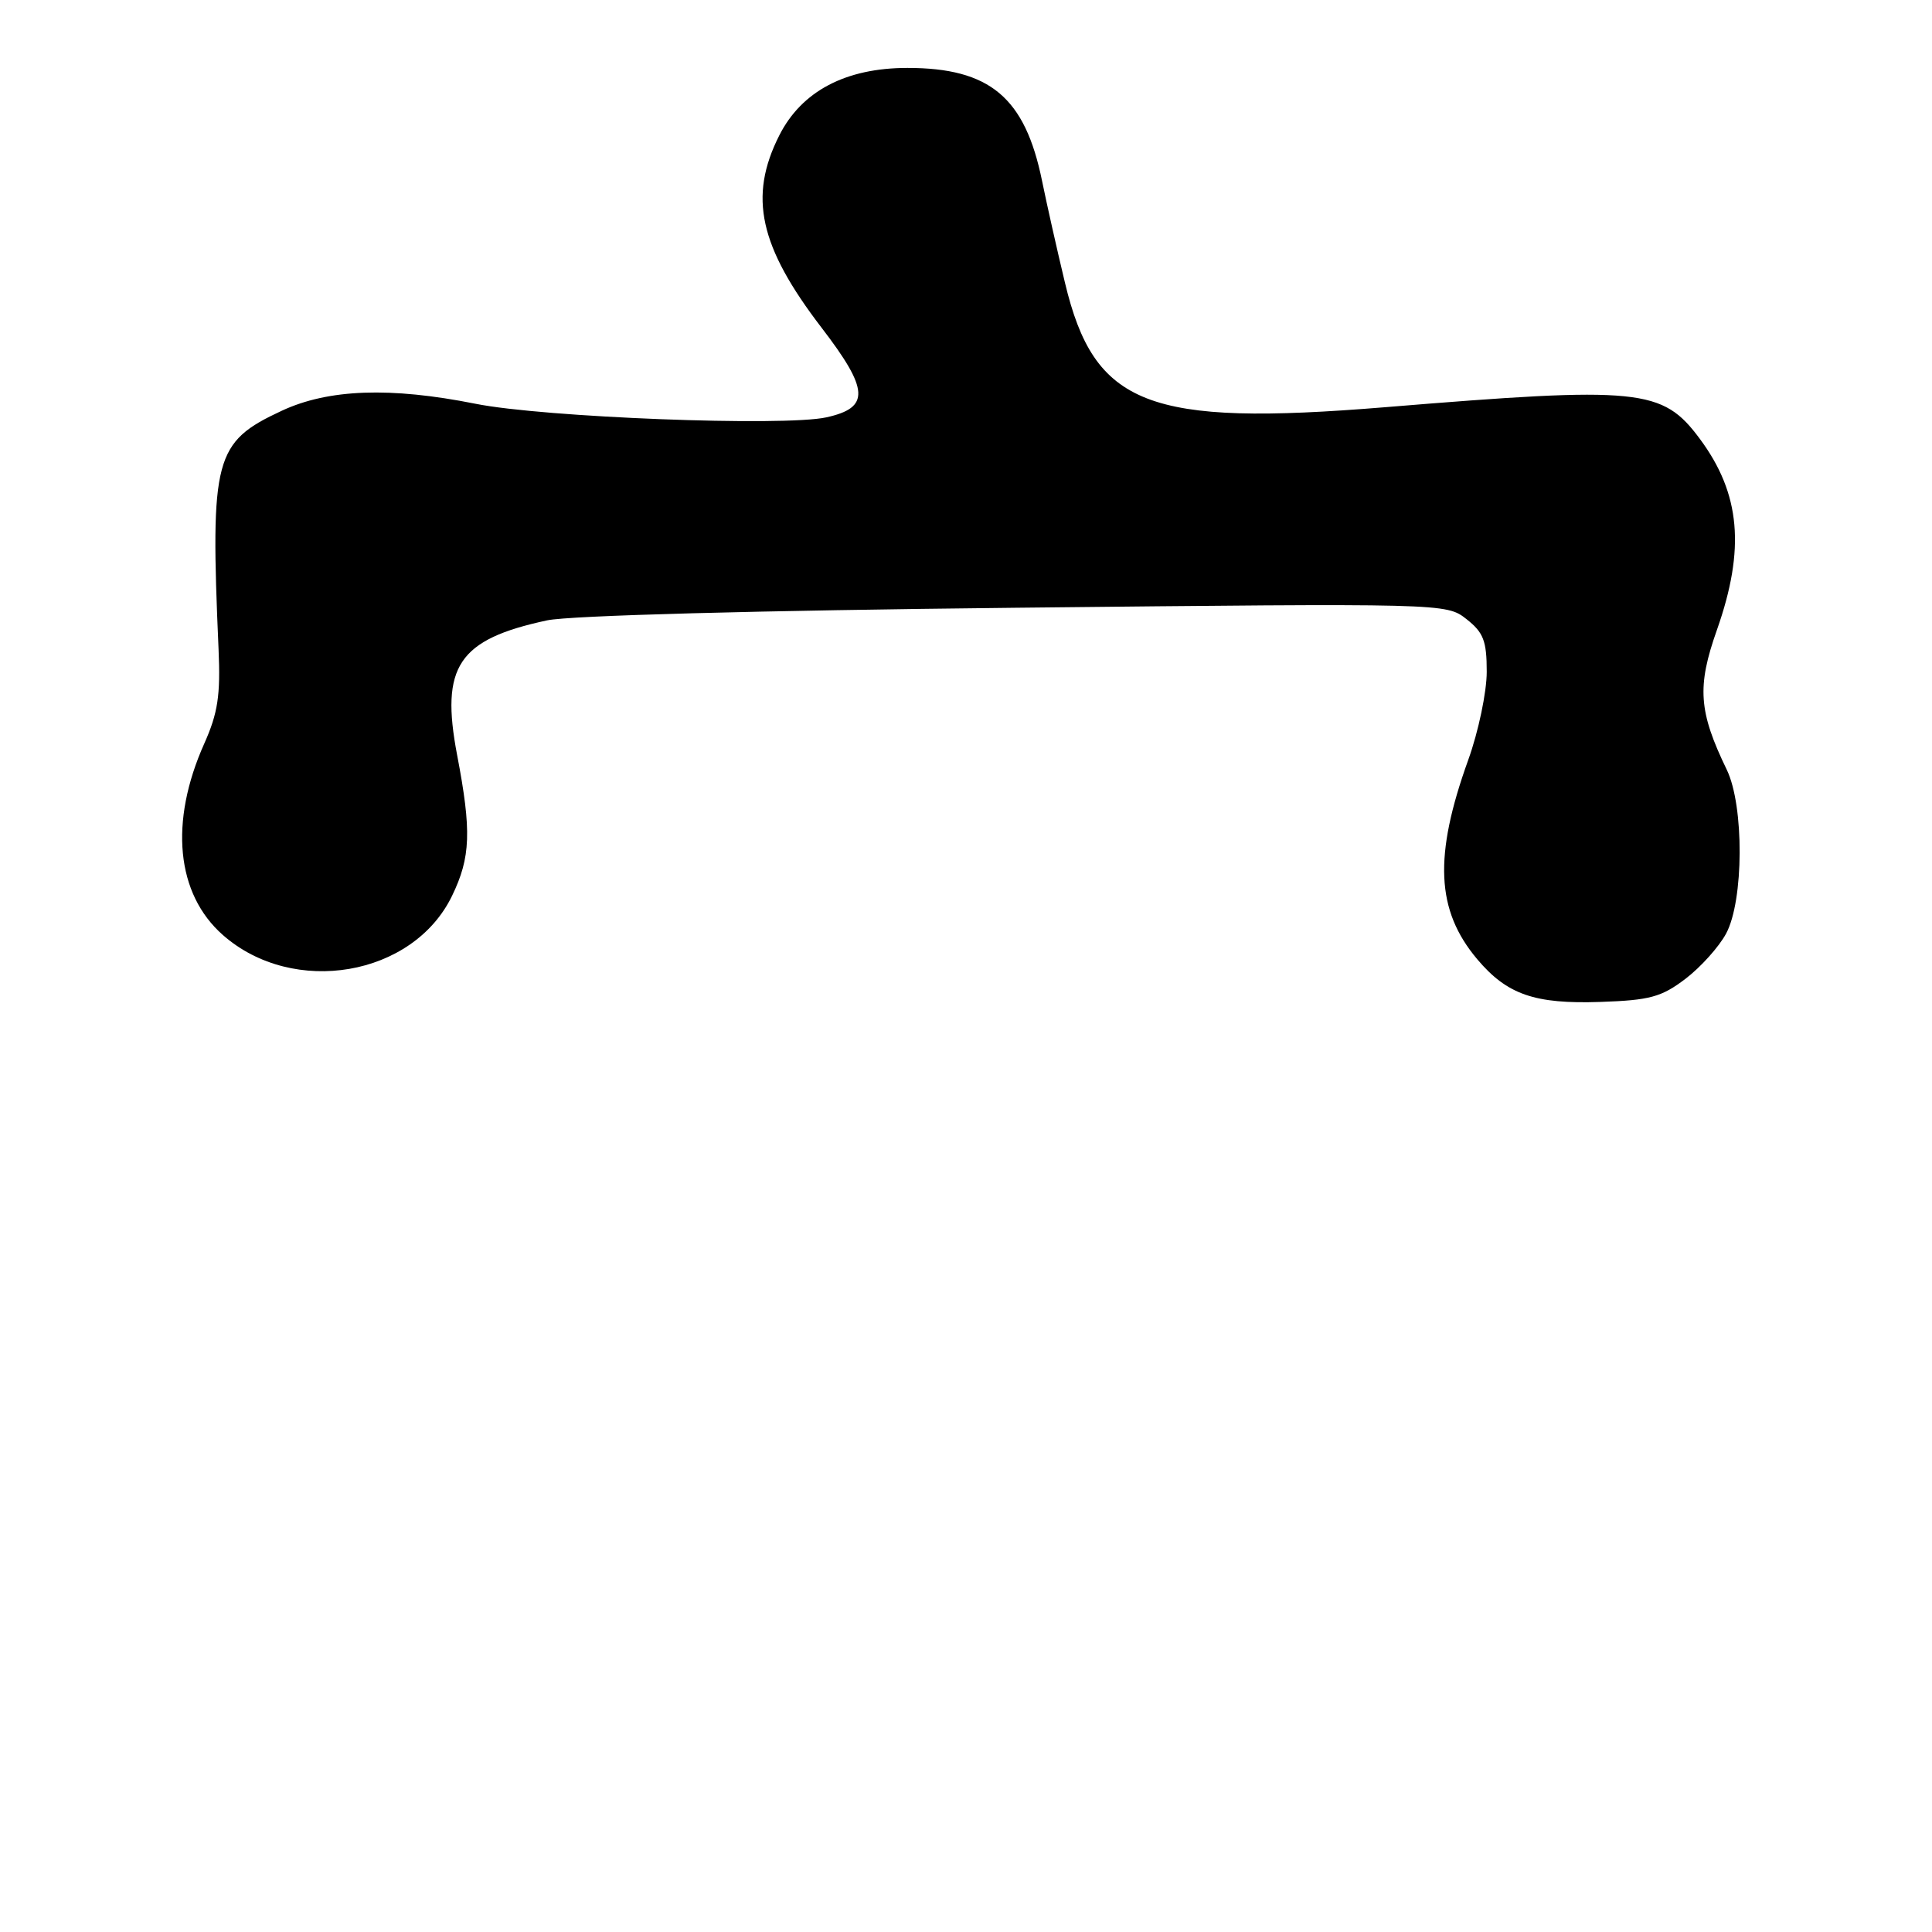 <?xml version="1.0" encoding="UTF-8" standalone="no"?>
<!DOCTYPE svg PUBLIC "-//W3C//DTD SVG 1.1//EN" "http://www.w3.org/Graphics/SVG/1.1/DTD/svg11.dtd" >
<svg xmlns="http://www.w3.org/2000/svg" xmlns:xlink="http://www.w3.org/1999/xlink" version="1.1" viewBox="0 0 256 256">
 <g >
 <path fill="currentColor"
d=" M 223.33 129.70 C 225.35 128.16 227.78 125.46 228.72 123.70 C 231.07 119.33 231.12 106.79 228.81 102.00 C 225.07 94.27 224.84 91.00 227.50 83.47 C 231.28 72.74 230.63 65.41 225.23 58.14 C 220.27 51.47 217.37 51.18 183.50 53.96 C 152.08 56.53 145.00 53.78 141.11 37.45 C 140.06 33.08 138.70 27.02 138.08 23.98 C 135.83 12.92 131.17 9.00 120.24 9.00 C 112.06 9.00 106.21 12.08 103.25 17.96 C 99.16 26.07 100.61 32.65 108.86 43.42 C 115.18 51.66 115.30 54.02 109.50 55.30 C 103.89 56.54 72.02 55.31 63.00 53.50 C 51.73 51.25 43.52 51.54 37.33 54.43 C 28.40 58.58 27.85 60.68 28.96 86.02 C 29.23 92.13 28.87 94.48 27.07 98.52 C 22.41 108.93 23.34 118.46 29.55 123.91 C 38.88 132.10 54.74 129.38 59.90 118.70 C 62.37 113.60 62.50 110.12 60.57 100.04 C 58.33 88.29 60.72 84.72 72.50 82.20 C 75.50 81.56 100.27 80.89 134.57 80.53 C 191.55 79.93 191.64 79.93 194.32 82.04 C 196.57 83.81 197.00 84.92 197.00 89.01 C 197.00 91.69 195.90 96.95 194.55 100.69 C 189.96 113.44 190.28 120.61 195.73 127.09 C 199.69 131.79 203.35 133.06 212.08 132.76 C 218.61 132.54 220.16 132.11 223.33 129.70 Z "/>
</g>
</svg>